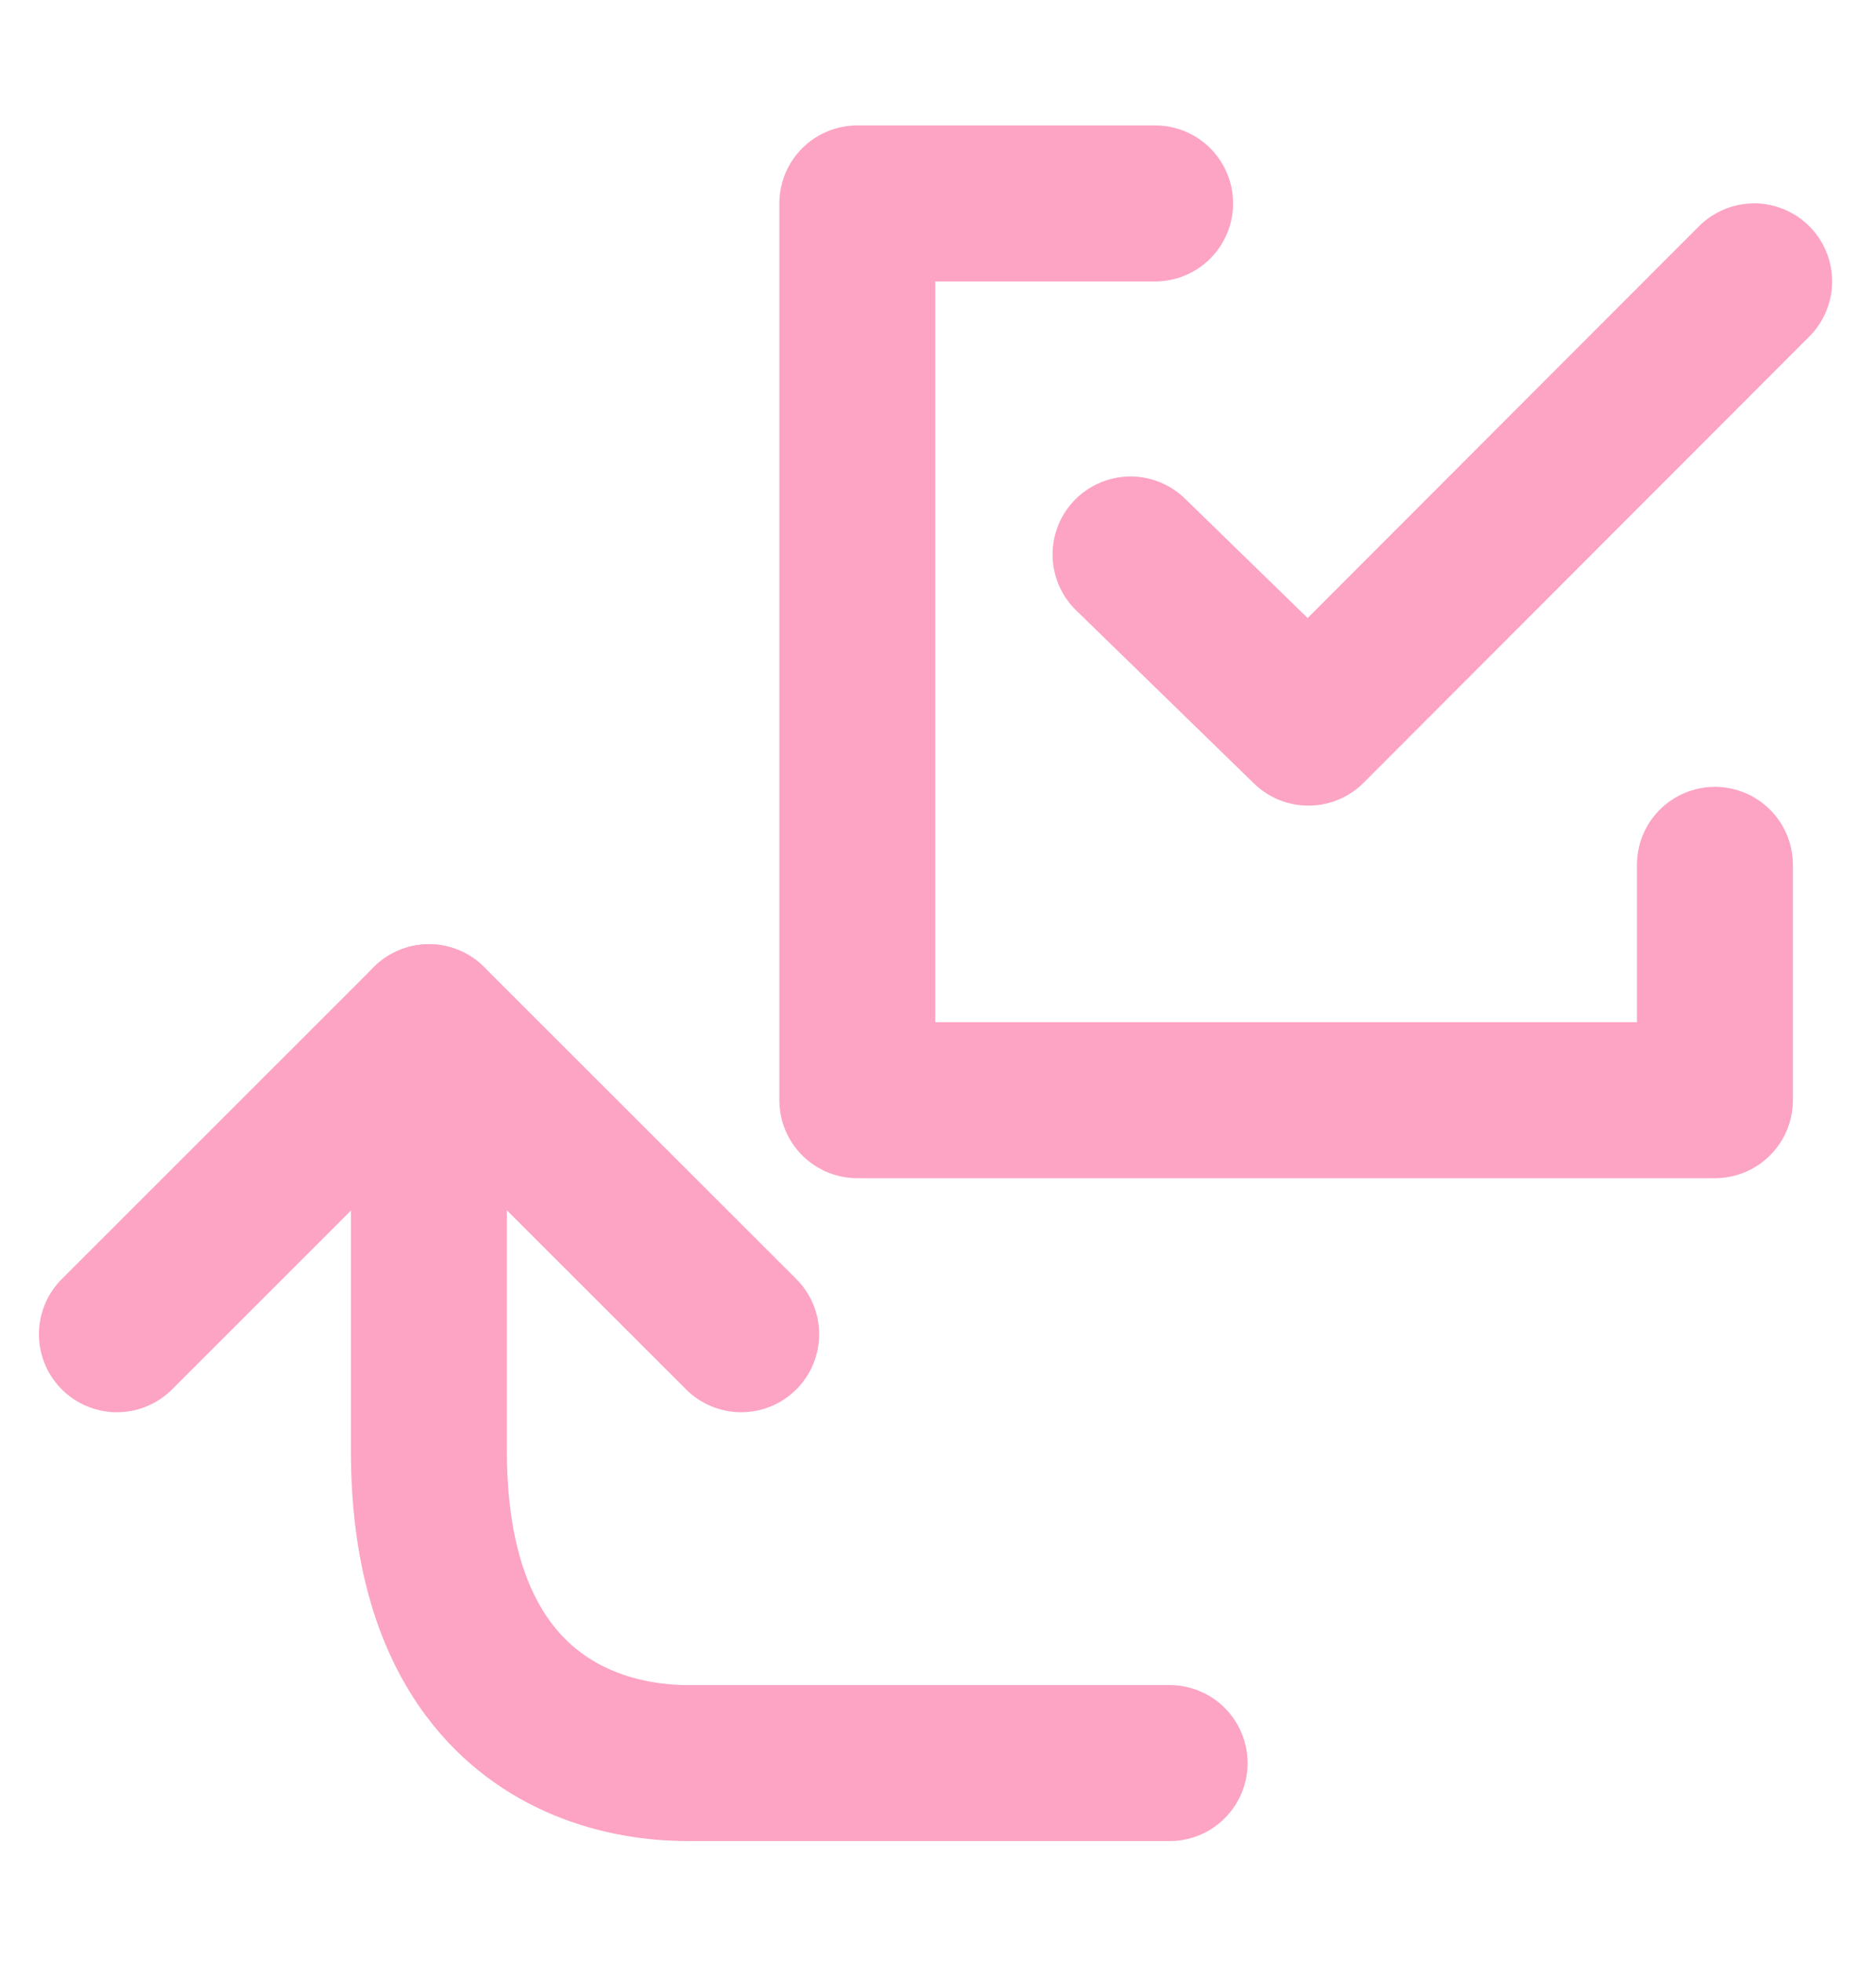<svg width="22" height="23" viewBox="0 0 22 23" fill="none" xmlns="http://www.w3.org/2000/svg">
<g clip-path="url(#clip0_10_31008)">
<path d="M13.546 2.385H10.054V12.899H20.111V10.14" stroke="#FDA3C4" stroke-width="1.829" stroke-linecap="round" stroke-linejoin="round"/>
<path d="M13.258 6.501L15.344 8.531L20.571 3.299" stroke="#FDA3C4" stroke-width="1.829" stroke-linecap="round" stroke-linejoin="round"/>
<path d="M13.716 20.671H8.072C7.294 20.671 6.361 20.411 5.736 19.58C5.313 19.018 5.03 18.195 5.03 17.014V11.985" stroke="#FDA3C4" stroke-width="1.829" stroke-linecap="round"/>
<path d="M1.371 15.643L5.031 11.985L8.692 15.643" stroke="#FDA3C4" stroke-width="1.829" stroke-linecap="round" stroke-linejoin="round"/>
</g>
<defs>
<clipPath id="clip0_10_31008">
<rect width="21.943" height="21.943" fill="white" transform="translate(0 0.557)"/>
</clipPath>
</defs>
</svg>
